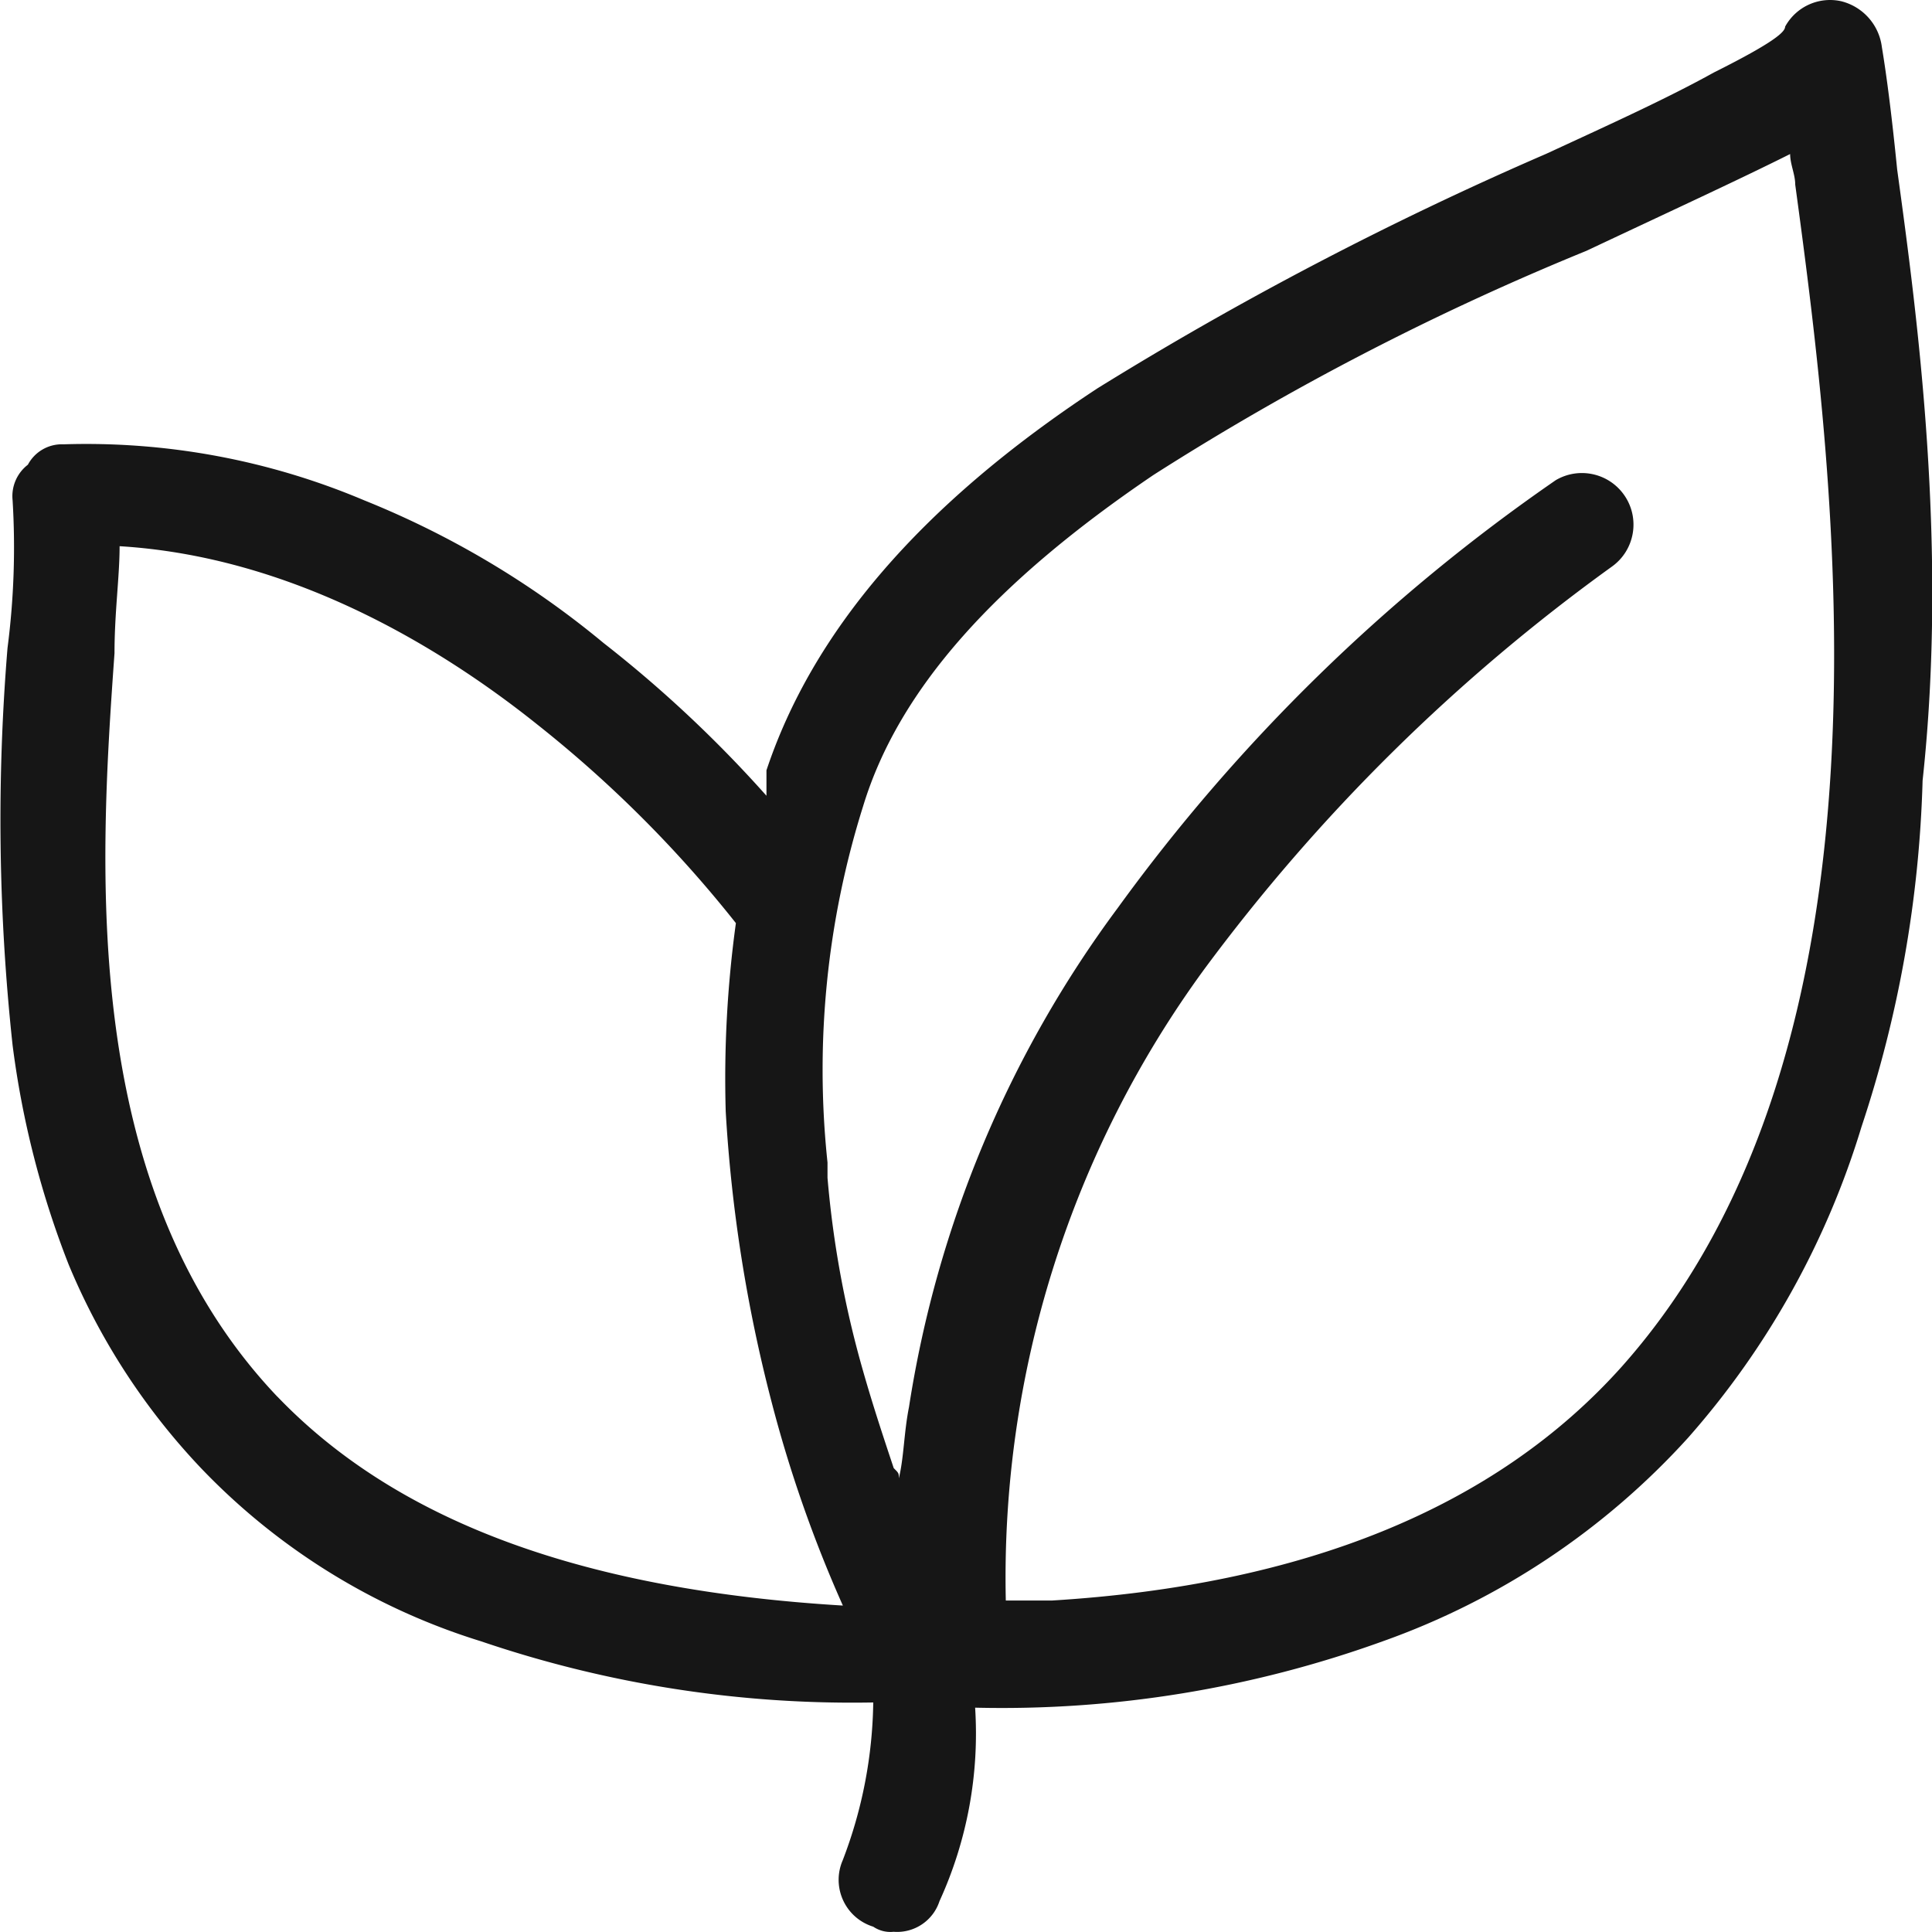 <?xml version="1.0" standalone="no"?><!DOCTYPE svg PUBLIC "-//W3C//DTD SVG 1.1//EN" "http://www.w3.org/Graphics/SVG/1.1/DTD/svg11.dtd"><svg t="1604491407147" class="icon" viewBox="0 0 1024 1024" version="1.1" xmlns="http://www.w3.org/2000/svg" p-id="23242" xmlns:xlink="http://www.w3.org/1999/xlink" width="128" height="128"><defs><style type="text/css"></style></defs><path d="M1005.527 89.733c-2.7-27-5.4-48.59-8.1-64.79A28.694 28.694 0 0 0 975.837 0.644a27.147 27.147 0 0 0-29.69 13.49c0 2.7-5.39 8.1-37.79 24.3-24.3 13.49-53.99 27-89.09 43.2A1843.174 1843.174 0 0 0 581.708 205.803c-94.48 62.09-151.169 129.58-175.469 202.469v13.49a657.338 657.338 0 0 0-86.38-80.99 477.505 477.505 0 0 0-126.83-75.59A378.082 378.082 0 0 0 33.68 235.503a20.382 20.382 0 0 0-18.9 10.8 21.006 21.006 0 0 0-8.1 18.9c1.58 26.12 0.67 52.33-2.7 78.28-5.77 70.12-4.86 140.62 2.7 210.569a487.131 487.131 0 0 0 29.69 116.13 354.24 354.24 0 0 0 70.18 107.97 346.877 346.877 0 0 0 148.469 91.79 611.126 611.126 0 0 0 207.819 32.4 241.569 241.569 0 0 1-16.2 83.69c-5.7 13.17 0.36 28.46 13.52 34.16 0.87 0.38 1.77 0.71 2.68 0.99 3.17 2.15 7 3.11 10.8 2.7 10.87 0.86 20.91-5.84 24.3-16.2a213.655 213.655 0 0 0 18.9-102.58 594.334 594.334 0 0 0 215.959-35.15 398.354 398.354 0 0 0 161.979-107.97 442.947 442.947 0 0 0 91.84-164.699 635.674 635.674 0 0 0 32.4-183.569c13.49-124.17-2.7-245.649-13.49-323.949v-0.03z m-858.457 650.598C41.78 629.651 52.59 459.572 60.69 346.192c0-21.59 2.7-40.49 2.7-56.69 89.09 5.39 167.369 51.3 221.359 94.48a644.169 644.169 0 0 1 105.29 105.29c-4.56 33.09-6.36 66.5-5.39 99.89a791.503 791.503 0 0 0 24.3 153.879 690.437 690.437 0 0 0 37.79 107.94c-134.98-8.1-234.869-43.2-299.659-110.68v0.03z m712.678-16.18c-67.5 75.59-170.079 116.13-302.349 124.17h-24.3a546.297 546.297 0 0 1 105.28-334.739 984.608 984.608 0 0 1 215.959-213.269c12.28-8.78 15.12-25.85 6.35-38.14-8.22-11.5-23.84-14.84-36.04-7.71a959.323 959.323 0 0 0-232.179 226.719 596.435 596.435 0 0 0-110.68 264.559c-2.7 13.49-2.7 27-5.39 37.79 0-2.7 0-2.7-2.7-5.39-5.39-16.2-10.8-32.4-16.2-51.3a534.433 534.433 0 0 1-18.9-102.58v-8.1a465.471 465.471 0 0 1 18.9-188.959c18.9-62.09 70.18-118.78 153.879-175.469a1433.528 1433.528 0 0 1 229.459-118.79c45.84-21.59 80.99-37.79 107.97-51.3 0 5.39 2.7 10.8 2.7 16.2 21.63 159.259 59.42 456.218-91.76 626.308z" p-id="23243" fill="#161616"></path></svg>